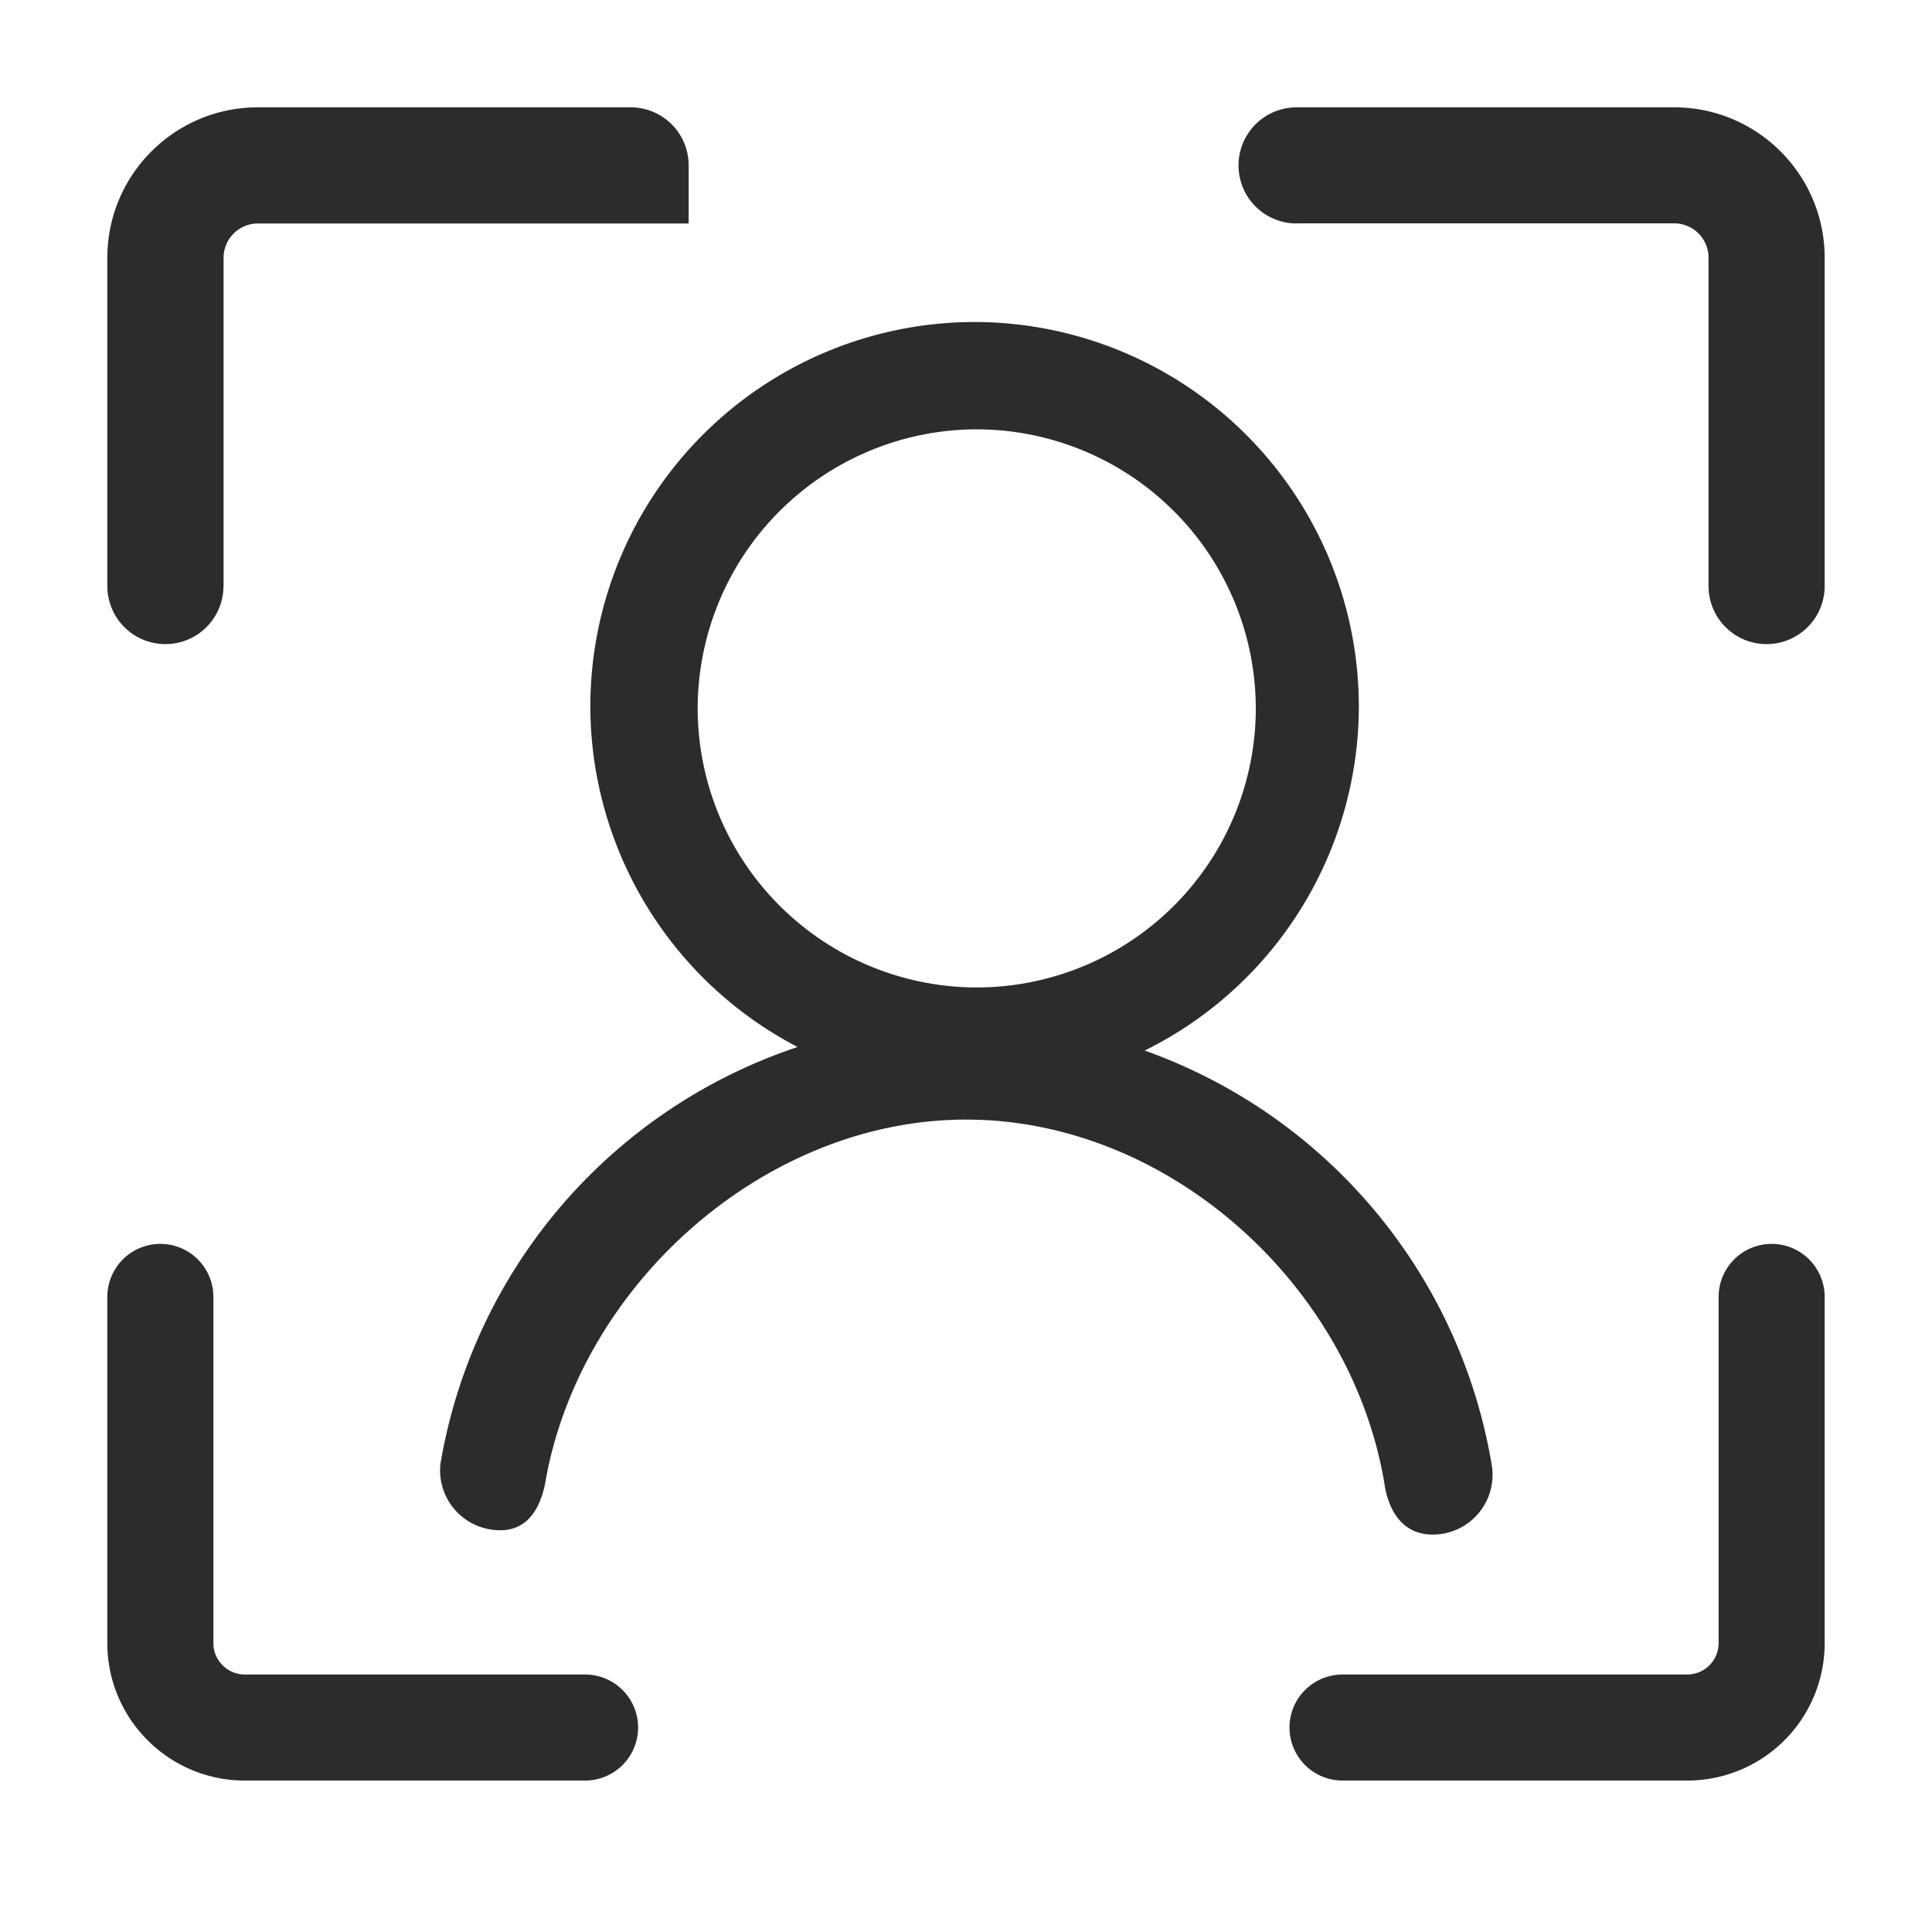 <?xml version="1.0" standalone="no"?><!DOCTYPE svg PUBLIC "-//W3C//DTD SVG 1.1//EN" "http://www.w3.org/Graphics/SVG/1.1/DTD/svg11.dtd"><svg t="1677746992467" class="icon" viewBox="0 0 1024 1024" version="1.1" xmlns="http://www.w3.org/2000/svg" p-id="5597" xmlns:xlink="http://www.w3.org/1999/xlink" width="200" height="200"><path d="M516.551 577.934a203.947 203.947 0 0 1-203.662-203.662A203.833 203.833 0 0 1 516.551 170.667a203.947 203.947 0 0 1 203.662 203.719 203.833 203.833 0 0 1-203.662 203.548zM369.778 375.41A148.139 148.139 0 0 0 517.689 523.378a148.025 148.025 0 0 0 147.911-147.854A148.139 148.139 0 0 0 517.803 227.556 148.139 148.139 0 0 0 369.778 375.41z m364.089 411.42c-17.465-105.7-114.347-193.252-221.468-193.422-107.065-0.228-205.767 87.836-223.573 193.422-3.527 16.498-12.345 26.567-29.013 23.78a31.687 31.687 0 0 1-26.34-34.93 282.51 282.51 0 0 1 557.227 1.081 31.687 31.687 0 0 1-30.151 36.58c-15.929 0.569-24.121-10.809-26.738-26.51z m-46.649-668.444h200.135a18.204 18.204 0 0 1 18.204 18.261V310.613a30.72 30.72 0 1 0 61.554 0V136.647C967.111 92.615 931.385 56.889 887.353 56.889H687.218a30.72 30.72 0 0 0 0 61.554zM118.5 310.613V136.647a18.204 18.204 0 0 1 18.204-18.204h228.295V87.609A30.72 30.72 0 0 0 334.165 56.889H136.647C92.615 56.889 56.889 92.615 56.889 136.647V310.613a30.72 30.72 0 0 0 61.554 0zM310.044 887.524H129.707a16.668 16.668 0 0 1-16.612-16.612v-183.524a28.103 28.103 0 0 0-56.206 0v183.524c0 40.164 32.654 72.818 72.818 72.818h180.395a28.103 28.103 0 0 0 0-56.206z m600.86-200.135v183.524a16.668 16.668 0 0 1-16.612 16.612h-182.727a28.103 28.103 0 0 0 0 56.206h182.727a72.818 72.818 0 0 0 72.818-72.818v-183.524a28.103 28.103 0 0 0-56.206 0z" fill="#2c2c2c" p-id="5598"></path></svg>